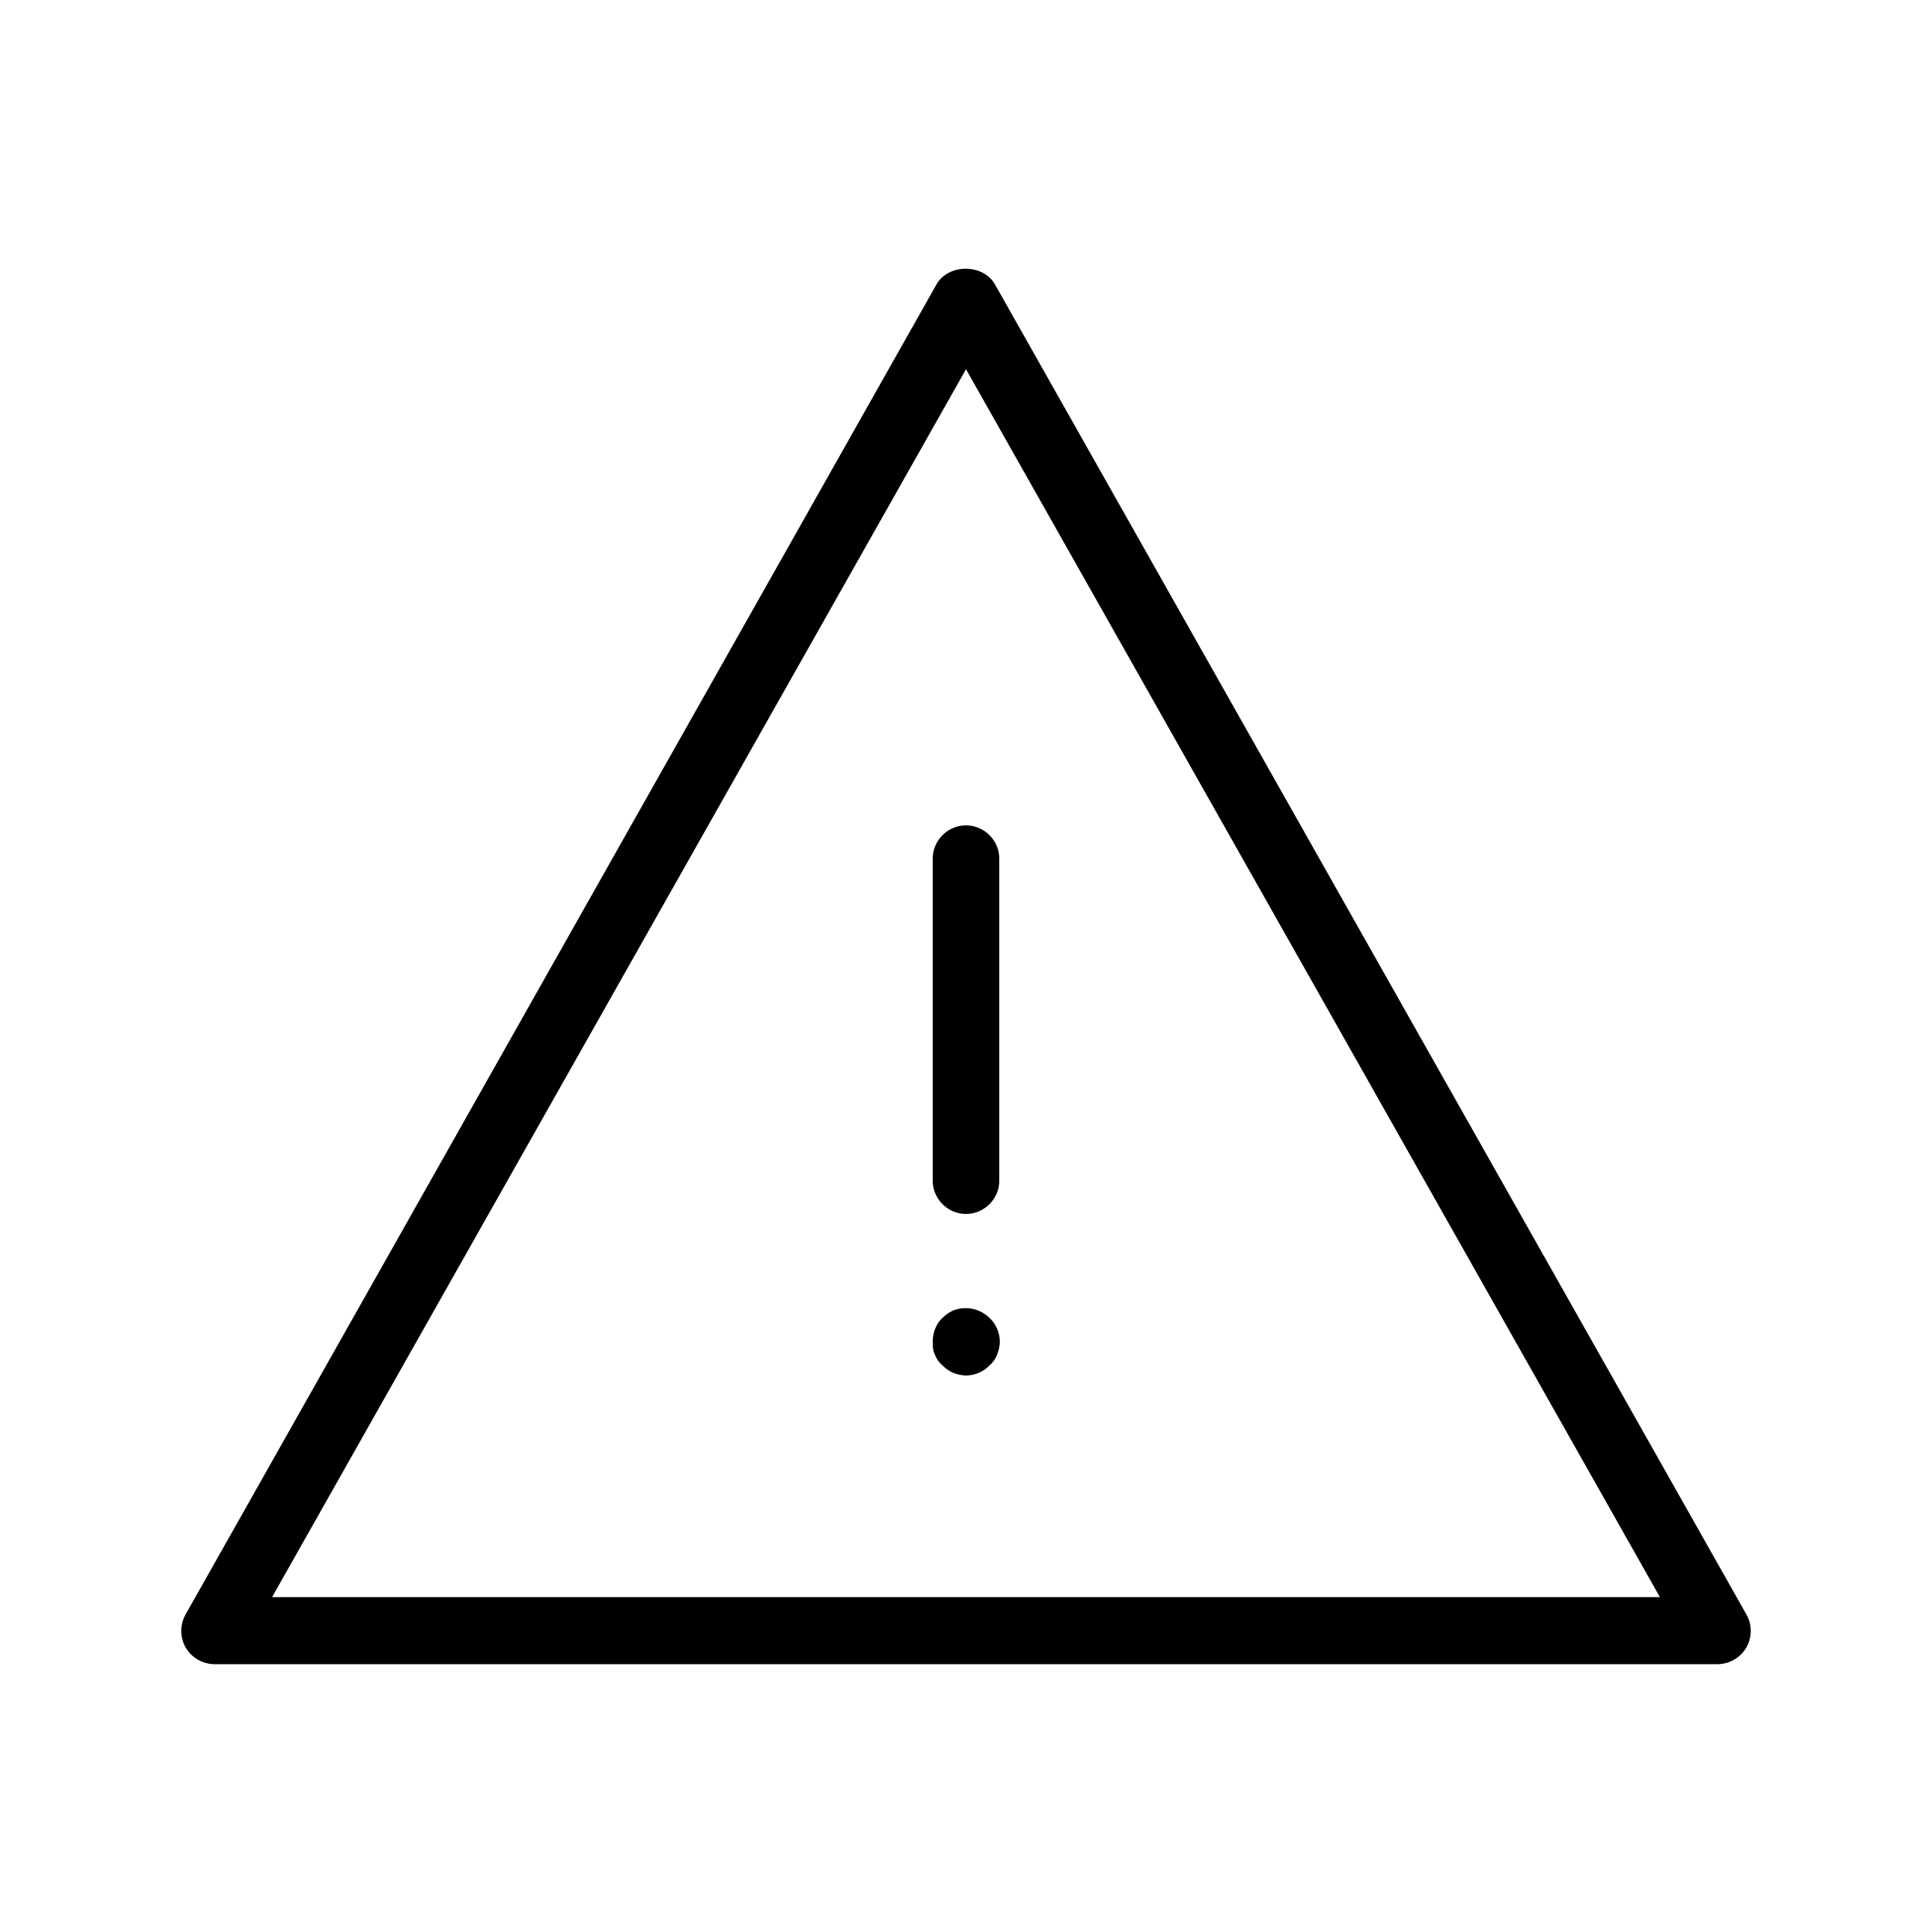 <svg id="uuid-ae84261c-08ce-4c06-ba1c-be532550278f" xmlns="http://www.w3.org/2000/svg" viewBox="0 0 36 36">
  <defs>
    <style>
      .uuid-c3445ddc-5ea7-48cc-a2b1-7d304d35fa4e{stroke-width:0}
    </style>
  </defs>
  <g id="uuid-8aa4dcb5-cac3-4e3a-a68f-5232871f25ef">
    <path class="uuid-c3445ddc-5ea7-48cc-a2b1-7d304d35fa4e" d="M17.38 16v6c0 .34.28.62.62.62s.62-.28.62-.62v-6c0-.34-.28-.62-.62-.62s-.62.28-.62.62Zm.38 8.42a.66.66 0 0 0-.2.14c-.12.11-.18.28-.18.44 0 .08 0 .16.04.24.03.08.08.15.14.2.06.06.13.11.2.14.08.03.16.05.24.05.16 0 .33-.07.44-.19.06-.05.11-.12.14-.2.03-.08.05-.16.05-.24 0-.16-.07-.33-.19-.44a.633.633 0 0 0-.68-.14Z"/>
    <path class="uuid-c3445ddc-5ea7-48cc-a2b1-7d304d35fa4e" d="M18.54 5.3c-.22-.39-.87-.39-1.09 0L3.46 30.08c-.11.19-.11.43 0 .62s.32.31.54.31h28c.22 0 .43-.12.54-.31.11-.19.11-.43 0-.62l-14-24.78ZM5.07 29.76 18 6.88l12.93 22.88H5.07Z"/>
  </g>
</svg>
